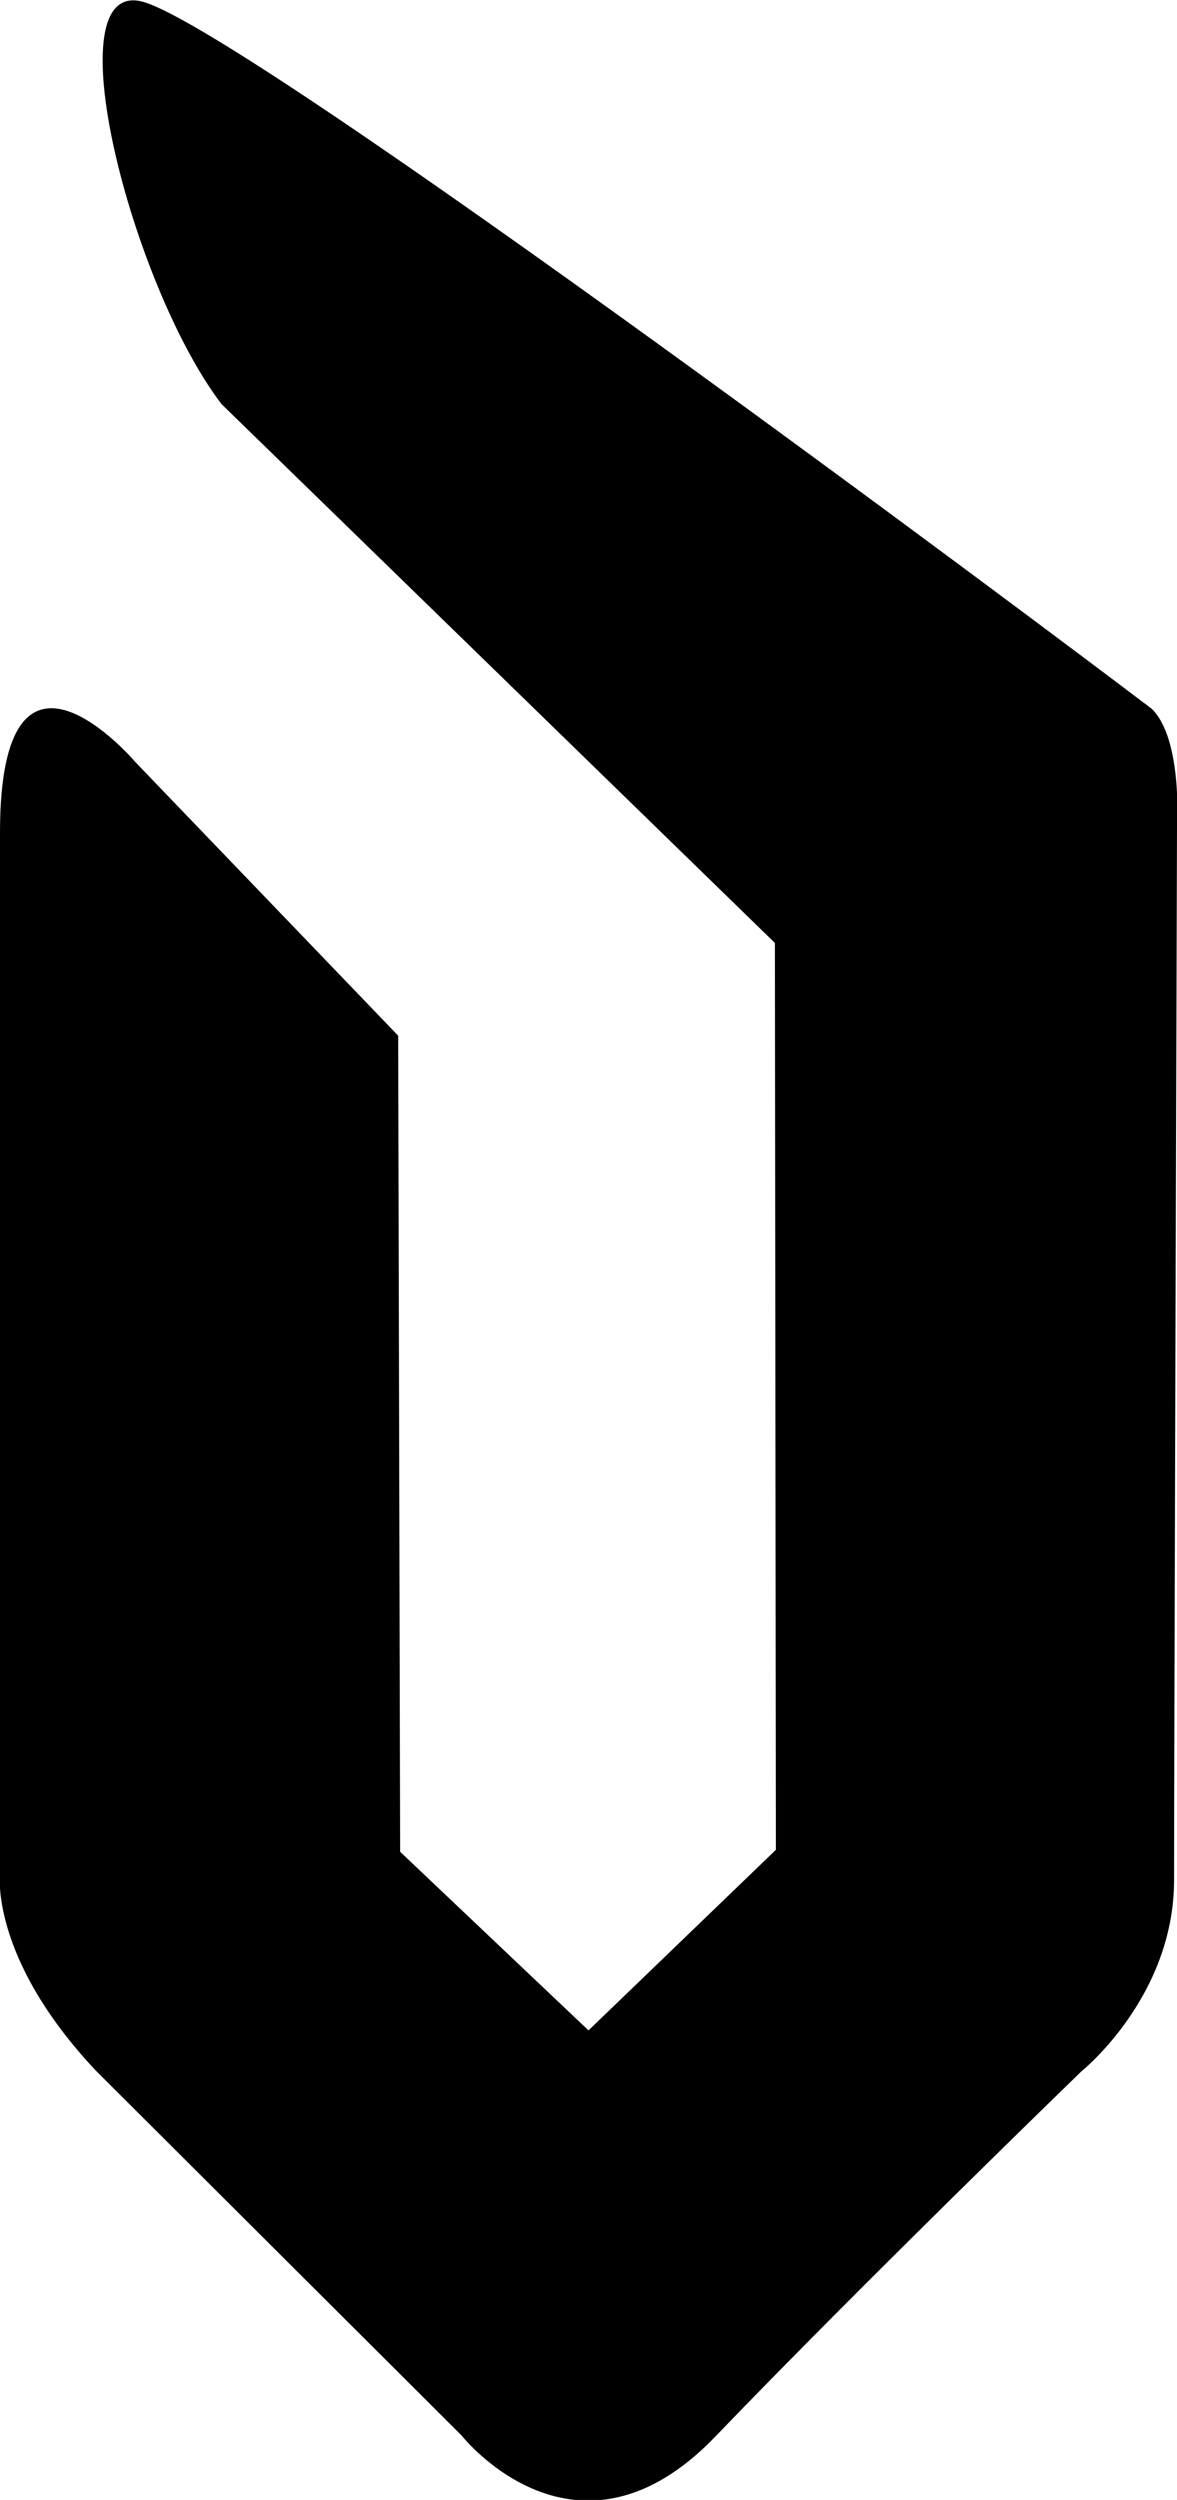 <?xml version="1.0" encoding="utf-8"?>
<!-- Generator: Adobe Illustrator 19.1.0, SVG Export Plug-In . SVG Version: 6.00 Build 0)  -->
<svg version="1.1" id="Layer_1" xmlns="http://www.w3.org/2000/svg" xmlns:xlink="http://www.w3.org/1999/xlink" x="0px" y="0px"
	 viewBox="0 0 120.6 256.1" style="enable-background:new 0 0 120.6 256.1;" xml:space="preserve">
<path d="M118,72.6L118,72.6C118,72.6,118,72.6,118,72.6c-0.3-0.2-0.5-0.4-0.8-0.6C108.4,65.3,25.8,3.4,14.7,0.2
	c-9.4-2.7-1.3,29,8,41.2l56.7,55.2l0.1,92.9L60.3,208L41,189.7l-0.2-83.6l-26.9-28c0,0-13.9-16.4-13.9,7.2v106.6
	c0,0-1.1,8.6,9.8,20.2l37.5,37.4c0,0,11.8,15,26.1,0c14.9-15.5,37.4-37.3,37.4-37.3s9.5-7.6,9.5-19.6c0-12.1,0.3-107.9,0.3-107.9
	S121.2,75.7,118,72.6z"/>
</svg>
